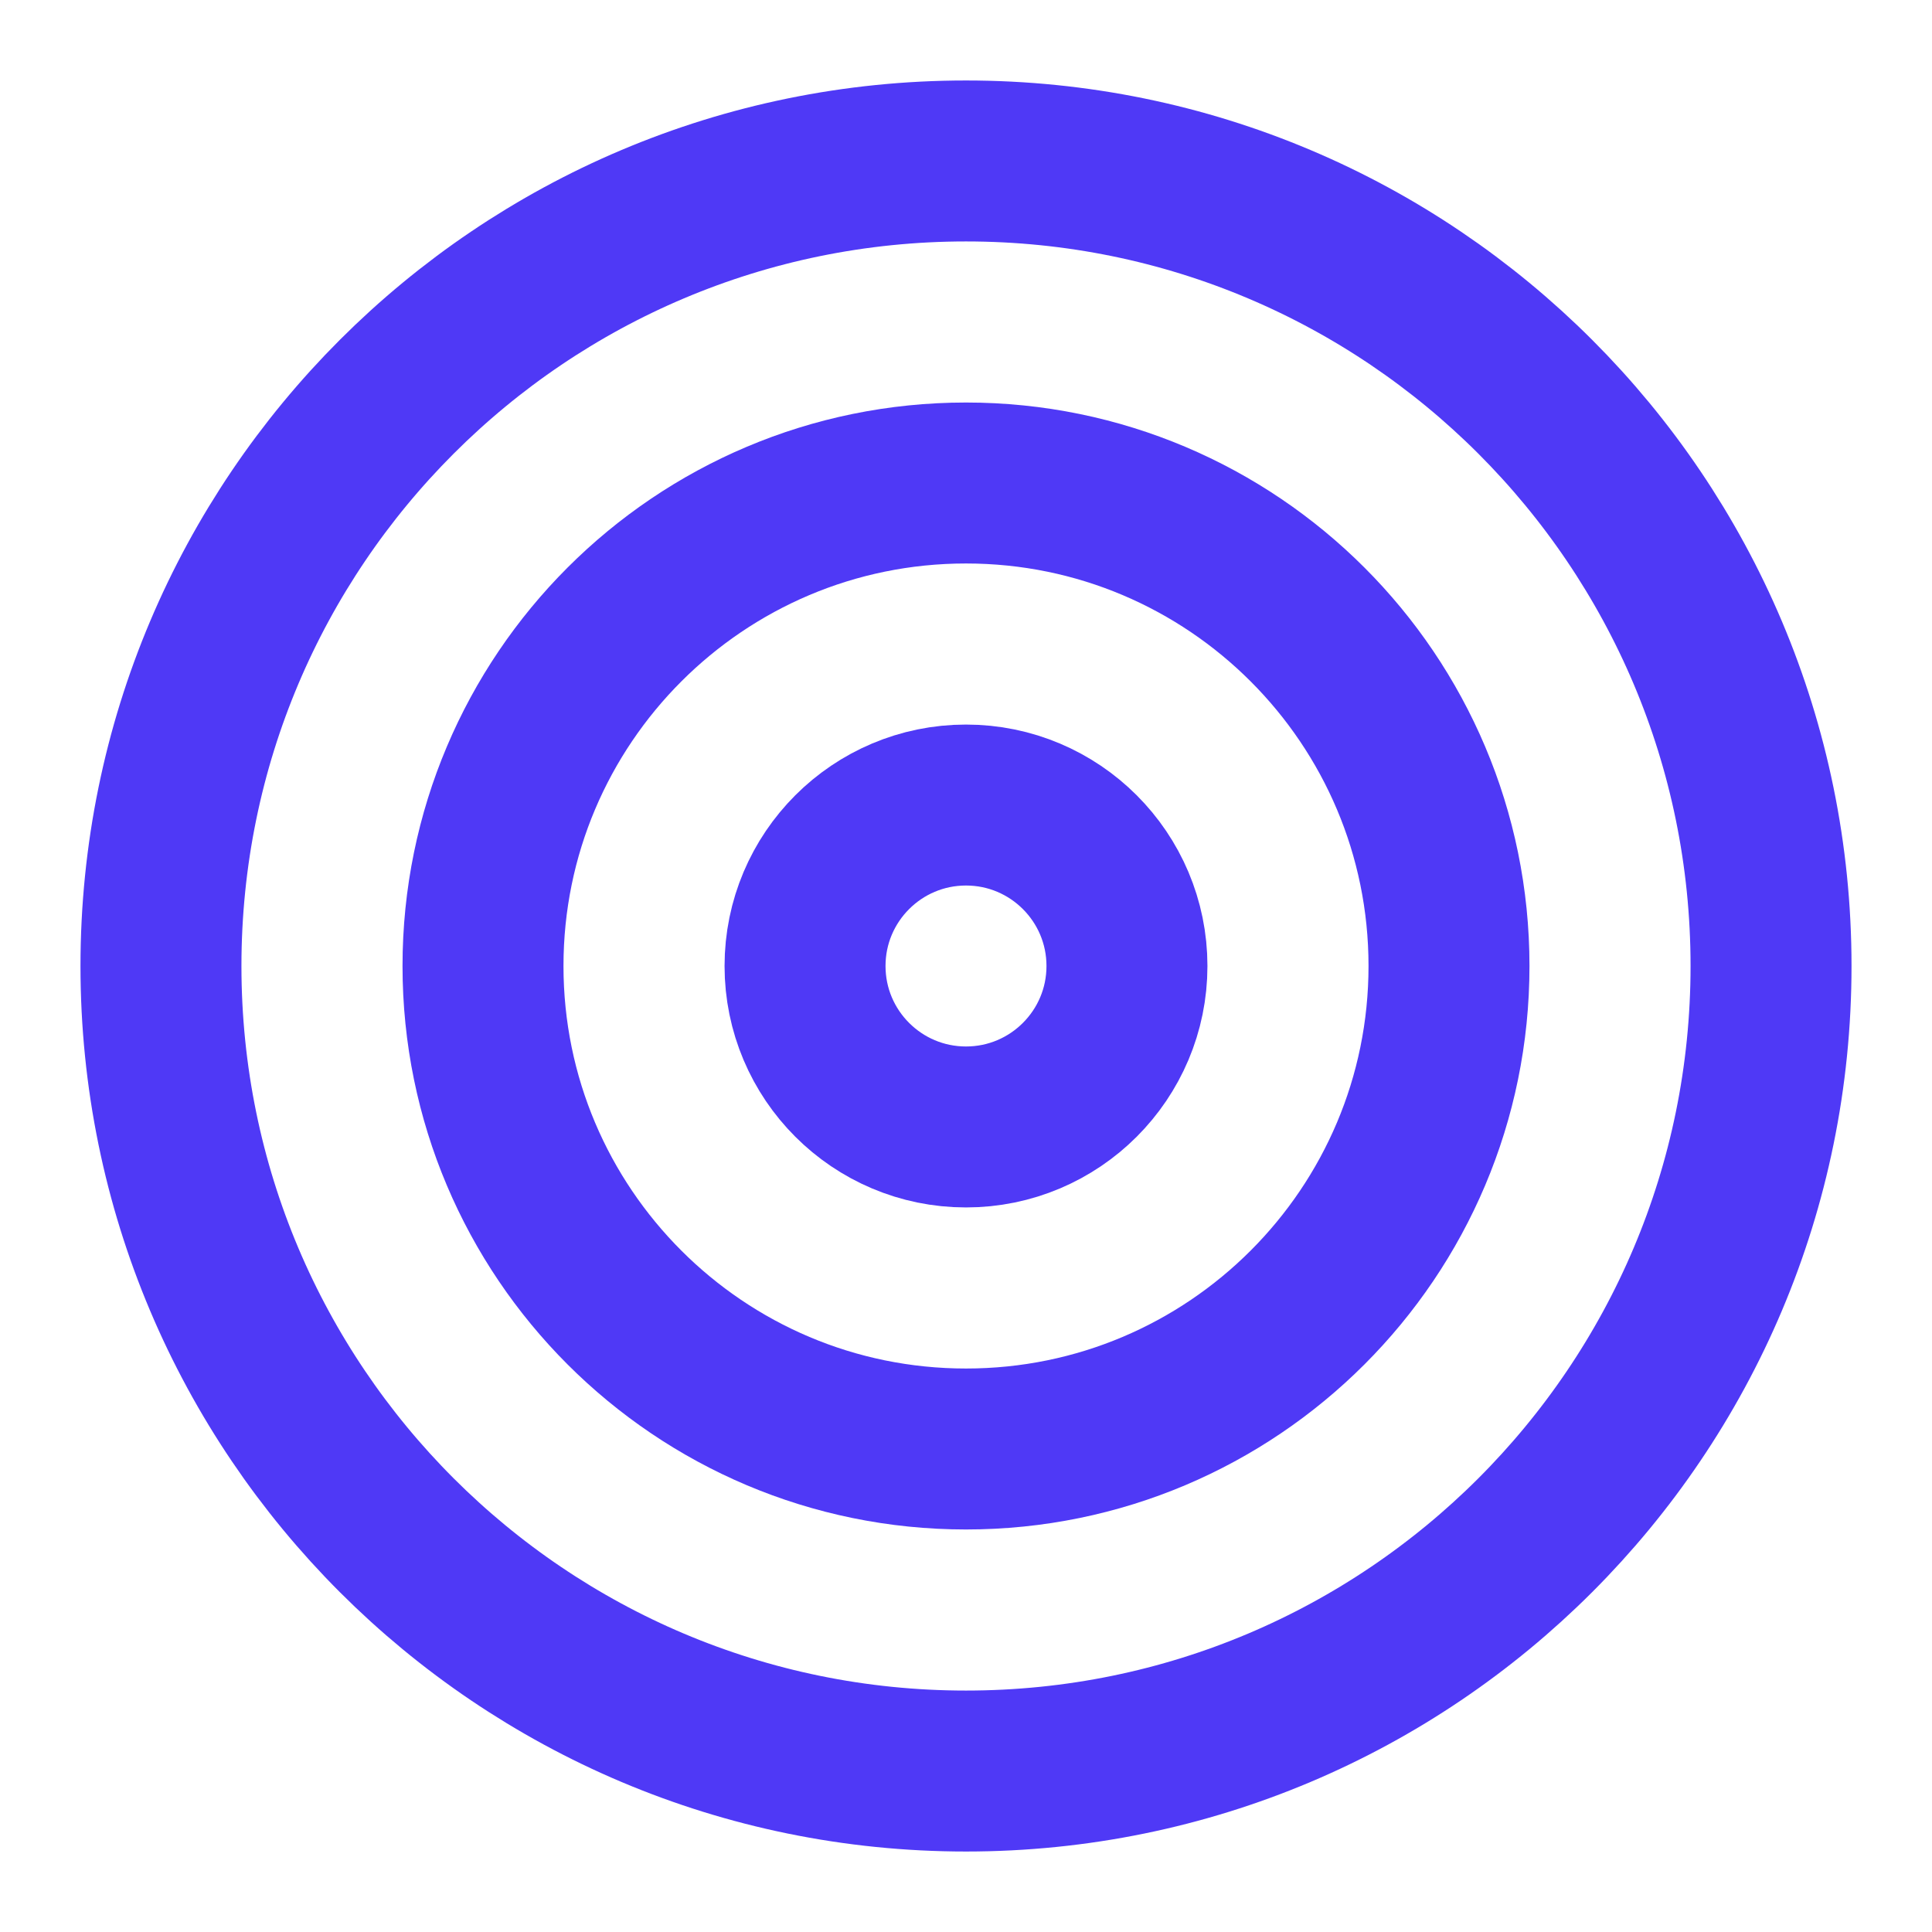 <svg preserveAspectRatio="none" width="100%" height="100%" overflow="visible" style="display: block;" viewBox="0 0 16 16" fill="none" xmlns="http://www.w3.org/2000/svg">
<g id="Icon" clip-path="url(#clip0_66_6)">
<path id="Vector" d="M8 14.667C11.682 14.667 14.667 11.682 14.667 8C14.667 4.318 11.682 1.333 8 1.333C4.318 1.333 1.333 4.318 1.333 8C1.333 11.682 4.318 14.667 8 14.667Z" stroke="#4F39F6" stroke-width="1.333" stroke-linecap="round" stroke-linejoin="round"/>
<path id="Vector_2" d="M8 12C10.209 12 12 10.209 12 8C12 5.791 10.209 4 8 4C5.791 4 4 5.791 4 8C4 10.209 5.791 12 8 12Z" stroke="#4F39F6" stroke-width="1.333" stroke-linecap="round" stroke-linejoin="round"/>
<path id="Vector_3" d="M8 9.333C8.736 9.333 9.333 8.736 9.333 8C9.333 7.264 8.736 6.667 8 6.667C7.264 6.667 6.667 7.264 6.667 8C6.667 8.736 7.264 9.333 8 9.333Z" stroke="#4F39F6" stroke-width="1.333" stroke-linecap="round" stroke-linejoin="round"/>
</g>
<defs>
<clipPath id="clip0_66_6">
<rect width="16" height="16" fill="white"/>
</clipPath>
</defs>
</svg>
